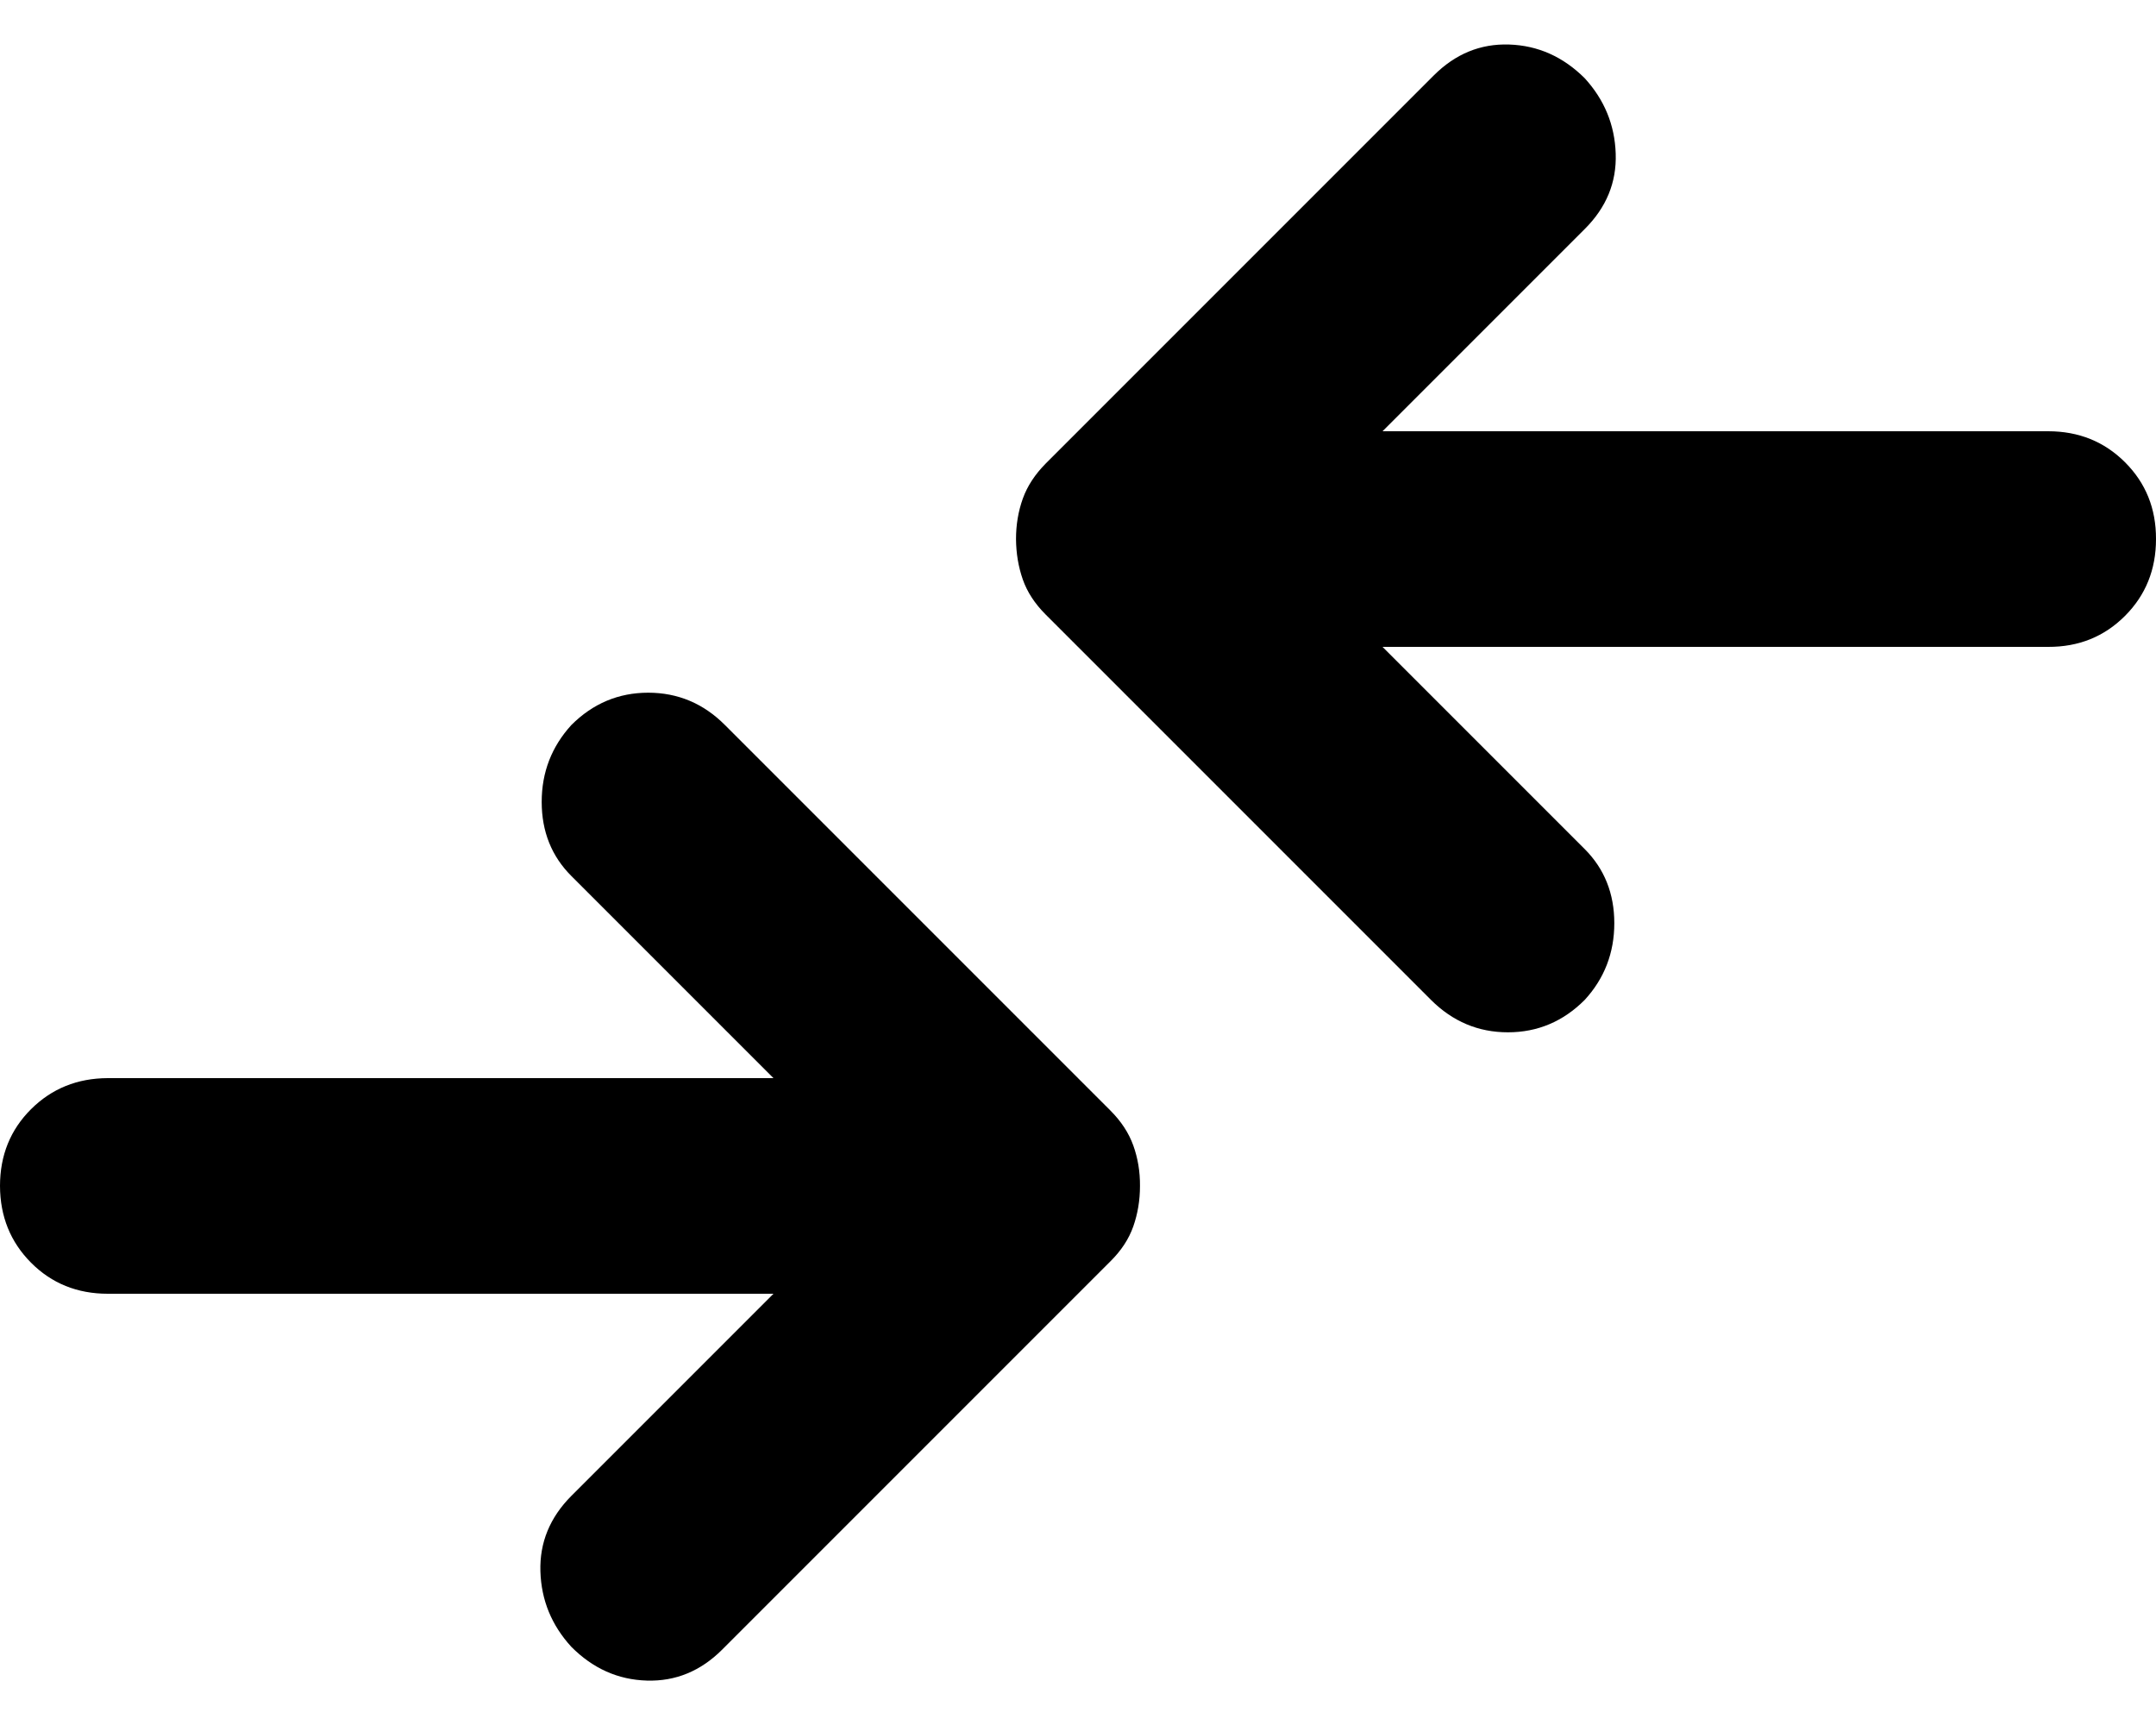 <svg width="20" height="16" viewBox="0 0 20 16" fill="none" xmlns="http://www.w3.org/2000/svg">
<path d="M7.175 12H1C0.717 12 0.479 11.904 0.288 11.712C0.097 11.52 0.001 11.283 0 11C0 10.717 0.096 10.479 0.288 10.288C0.48 10.097 0.717 10.001 1 10H7.175L5.3 8.125C5.117 7.942 5.025 7.713 5.025 7.438C5.025 7.163 5.117 6.926 5.3 6.725C5.5 6.525 5.738 6.425 6.013 6.425C6.288 6.425 6.526 6.525 6.725 6.725L10.3 10.3C10.4 10.4 10.471 10.508 10.513 10.625C10.555 10.742 10.576 10.867 10.575 11C10.575 11.133 10.554 11.258 10.513 11.375C10.472 11.492 10.401 11.6 10.3 11.7L6.7 15.3C6.5 15.5 6.267 15.596 6 15.588C5.733 15.58 5.5 15.476 5.3 15.275C5.117 15.075 5.021 14.842 5.013 14.575C5.005 14.308 5.101 14.075 5.3 13.875L7.175 12ZM12.825 6L14.7 7.875C14.883 8.058 14.975 8.288 14.975 8.563C14.975 8.838 14.883 9.076 14.7 9.275C14.5 9.475 14.263 9.575 13.988 9.575C13.713 9.575 13.476 9.475 13.275 9.275L9.7 5.7C9.6 5.6 9.529 5.492 9.488 5.375C9.447 5.258 9.426 5.133 9.425 5C9.425 4.867 9.446 4.742 9.488 4.625C9.53 4.508 9.601 4.4 9.7 4.3L13.3 0.7C13.5 0.5 13.733 0.404 14 0.413C14.267 0.422 14.5 0.526 14.7 0.725C14.883 0.925 14.979 1.158 14.988 1.425C14.997 1.692 14.901 1.925 14.7 2.125L12.825 4H19C19.283 4 19.521 4.096 19.713 4.288C19.905 4.48 20.001 4.717 20 5C20 5.283 19.904 5.521 19.712 5.713C19.52 5.905 19.283 6.001 19 6H12.825Z" fill="#fill#"/>
</svg>

